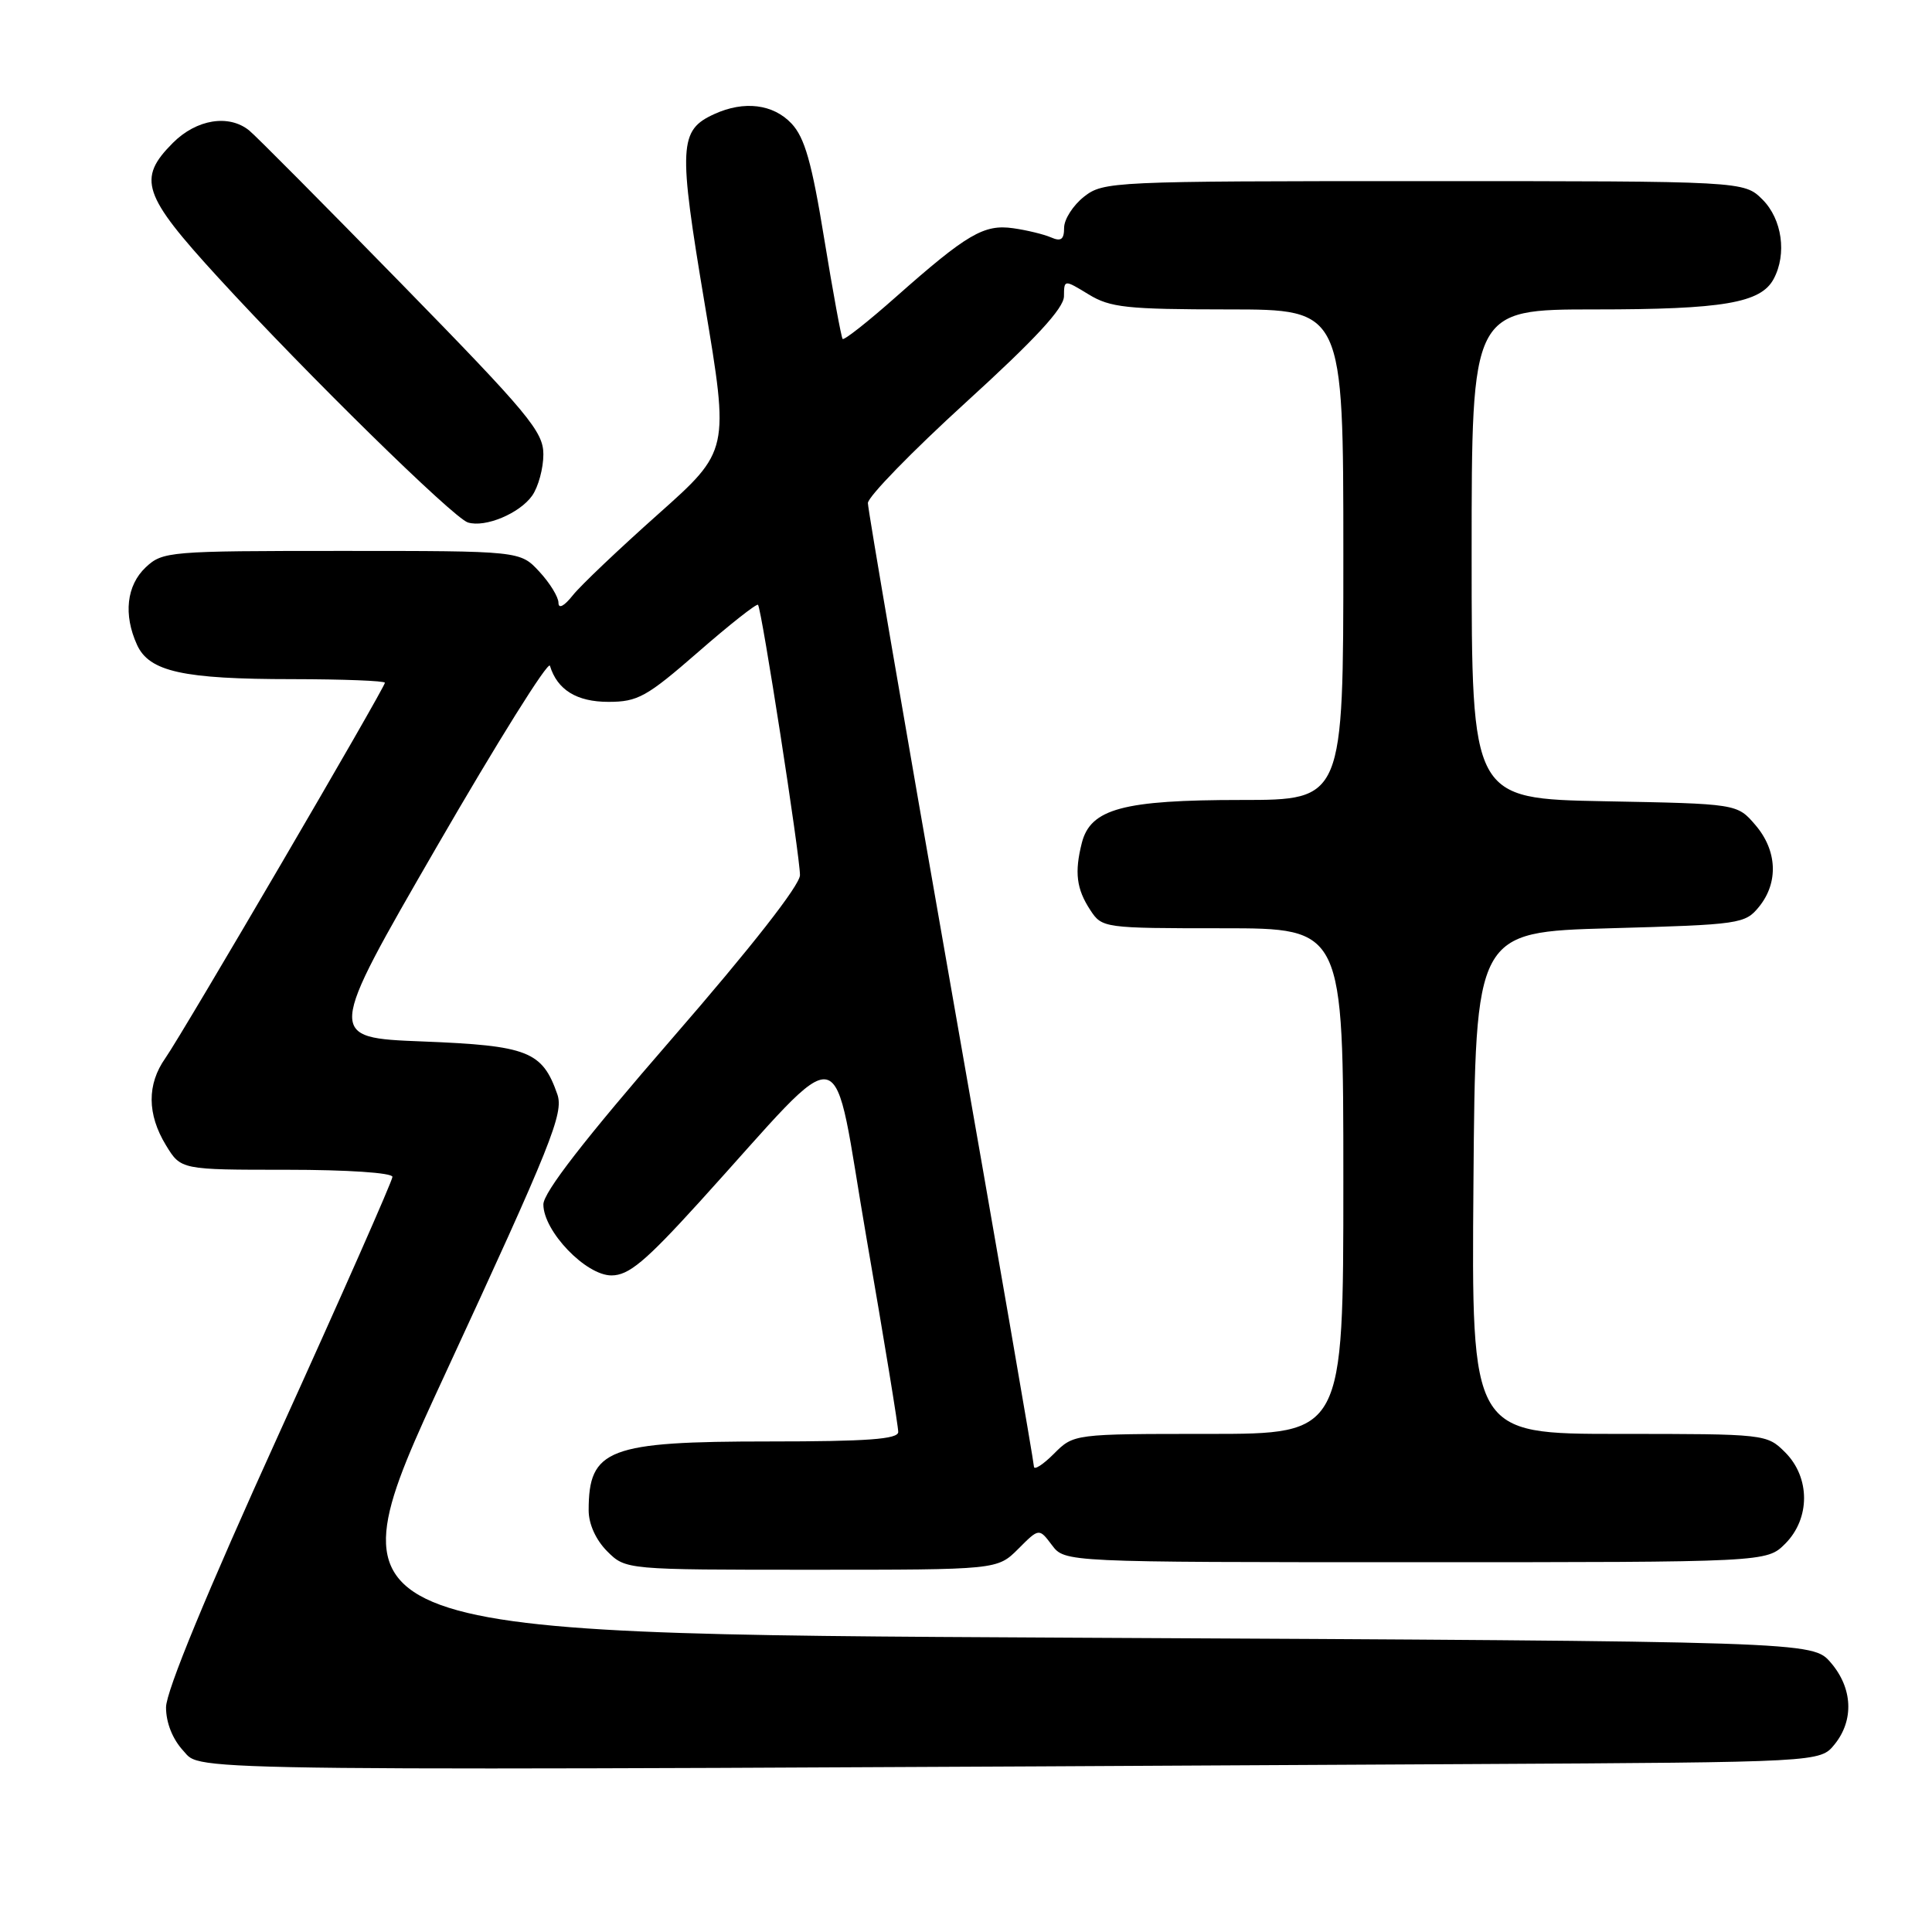 <?xml version="1.0" encoding="UTF-8" standalone="no"?>
<!DOCTYPE svg PUBLIC "-//W3C//DTD SVG 1.1//EN" "http://www.w3.org/Graphics/SVG/1.1/DTD/svg11.dtd" >
<svg xmlns="http://www.w3.org/2000/svg" xmlns:xlink="http://www.w3.org/1999/xlink" version="1.1" viewBox="0 0 256 256">
 <g >
 <path fill="currentColor"
d=" M 194.84 233.75 C 241.18 233.50 241.18 233.50 243.09 231.14 C 245.69 227.93 245.49 223.68 242.59 220.31 C 240.17 217.50 240.17 217.50 141.61 217.00 C 43.05 216.50 43.05 216.50 58.94 182.16 C 73.08 151.59 74.72 147.50 73.85 145.00 C 71.86 139.29 69.95 138.55 56.02 138.00 C 43.25 137.50 43.25 137.50 57.86 112.22 C 65.90 98.31 72.65 87.51 72.87 88.22 C 73.84 91.41 76.42 93.00 80.62 93.00 C 84.51 93.00 85.69 92.34 92.52 86.39 C 96.69 82.75 100.26 79.94 100.44 80.14 C 100.92 80.66 106.00 113.39 106.00 115.96 C 106.00 117.28 99.58 125.49 89.00 137.67 C 77.44 150.99 72.00 158.01 72.00 159.59 C 72.00 163.14 77.62 169.00 81.02 169.00 C 83.31 169.00 85.49 167.18 92.67 159.28 C 112.79 137.13 110.05 136.53 114.83 164.14 C 117.15 177.54 119.04 189.06 119.02 189.75 C 119.01 190.70 114.91 191.00 101.95 191.00 C 80.57 191.00 78.00 191.98 78.00 200.13 C 78.00 201.94 78.95 204.04 80.45 205.55 C 82.91 208.00 82.91 208.00 107.53 208.00 C 132.15 208.00 132.15 208.00 134.92 205.24 C 137.68 202.47 137.68 202.47 139.39 204.74 C 141.09 207.00 141.09 207.00 187.59 207.00 C 234.09 207.00 234.09 207.00 236.55 204.55 C 239.88 201.21 239.88 195.79 236.55 192.45 C 234.11 190.02 233.96 190.00 214.53 190.00 C 194.97 190.00 194.97 190.00 195.24 156.75 C 195.50 123.50 195.50 123.50 213.34 123.00 C 230.60 122.52 231.24 122.42 233.09 120.14 C 235.69 116.93 235.49 112.68 232.59 109.31 C 230.18 106.50 230.18 106.50 212.59 106.17 C 195.00 105.83 195.00 105.83 195.00 73.42 C 195.00 41.00 195.00 41.00 211.35 41.00 C 228.31 41.00 233.32 40.15 235.02 36.96 C 236.79 33.66 236.14 29.05 233.55 26.45 C 231.09 24.00 231.09 24.00 188.68 24.00 C 147.29 24.00 146.21 24.05 143.63 26.07 C 142.19 27.21 141.00 29.06 141.00 30.18 C 141.00 31.74 140.59 32.04 139.25 31.45 C 138.29 31.04 136.03 30.49 134.24 30.24 C 130.38 29.69 128.12 31.02 118.74 39.32 C 115.02 42.62 111.83 45.13 111.65 44.91 C 111.47 44.68 110.37 38.71 109.21 31.62 C 107.57 21.54 106.63 18.23 104.88 16.37 C 102.45 13.79 98.60 13.31 94.66 15.11 C 89.96 17.25 89.86 19.30 93.38 40.29 C 96.64 59.73 96.64 59.73 87.22 68.12 C 82.04 72.73 76.94 77.57 75.90 78.88 C 74.75 80.33 74.00 80.72 74.00 79.87 C 74.00 79.11 72.86 77.25 71.46 75.74 C 68.92 73.00 68.92 73.00 45.27 73.00 C 22.37 73.00 21.56 73.07 19.31 75.17 C 16.77 77.57 16.33 81.44 18.16 85.45 C 19.78 89.00 24.26 89.99 38.75 89.99 C 45.49 90.00 51.00 90.21 51.00 90.47 C 51.00 91.13 24.20 136.96 21.91 140.21 C 19.46 143.68 19.49 147.65 21.99 151.75 C 23.97 155.00 23.97 155.00 37.99 155.00 C 46.02 155.00 52.00 155.40 52.00 155.94 C 52.00 156.45 45.25 171.74 37.00 189.90 C 27.38 211.08 22.00 224.11 22.00 226.23 C 22.00 228.28 22.87 230.46 24.31 232.01 C 26.84 234.75 20.85 234.68 194.84 233.75 Z  M 70.52 65.67 C 71.33 64.51 72.00 62.05 72.00 60.20 C 72.00 57.20 70.04 54.84 53.26 37.67 C 42.96 27.13 33.85 17.95 33.01 17.28 C 30.31 15.11 26.05 15.80 22.92 18.92 C 18.16 23.69 18.87 25.81 28.91 36.77 C 40.52 49.45 60.09 68.65 62.00 69.23 C 64.30 69.94 68.86 68.03 70.52 65.67 Z  M 137.00 194.32 C 137.00 193.80 132.05 165.20 126.00 130.77 C 119.95 96.34 115.00 67.49 115.00 66.66 C 115.00 65.83 120.84 59.83 127.98 53.32 C 137.16 44.96 140.97 40.85 140.98 39.26 C 141.00 37.03 141.00 37.03 144.25 39.01 C 147.11 40.76 149.31 40.99 162.75 41.00 C 178.00 41.00 178.00 41.00 178.00 73.50 C 178.00 106.00 178.00 106.00 164.47 106.00 C 148.82 106.00 144.51 107.16 143.35 111.68 C 142.36 115.59 142.63 117.79 144.47 120.59 C 146.03 122.97 146.25 123.00 162.02 123.00 C 178.00 123.00 178.00 123.00 178.00 156.50 C 178.00 190.00 178.00 190.00 160.14 190.00 C 142.27 190.00 142.27 190.00 139.64 192.64 C 138.19 194.09 137.00 194.85 137.00 194.32 Z "/>
</g>
</svg>